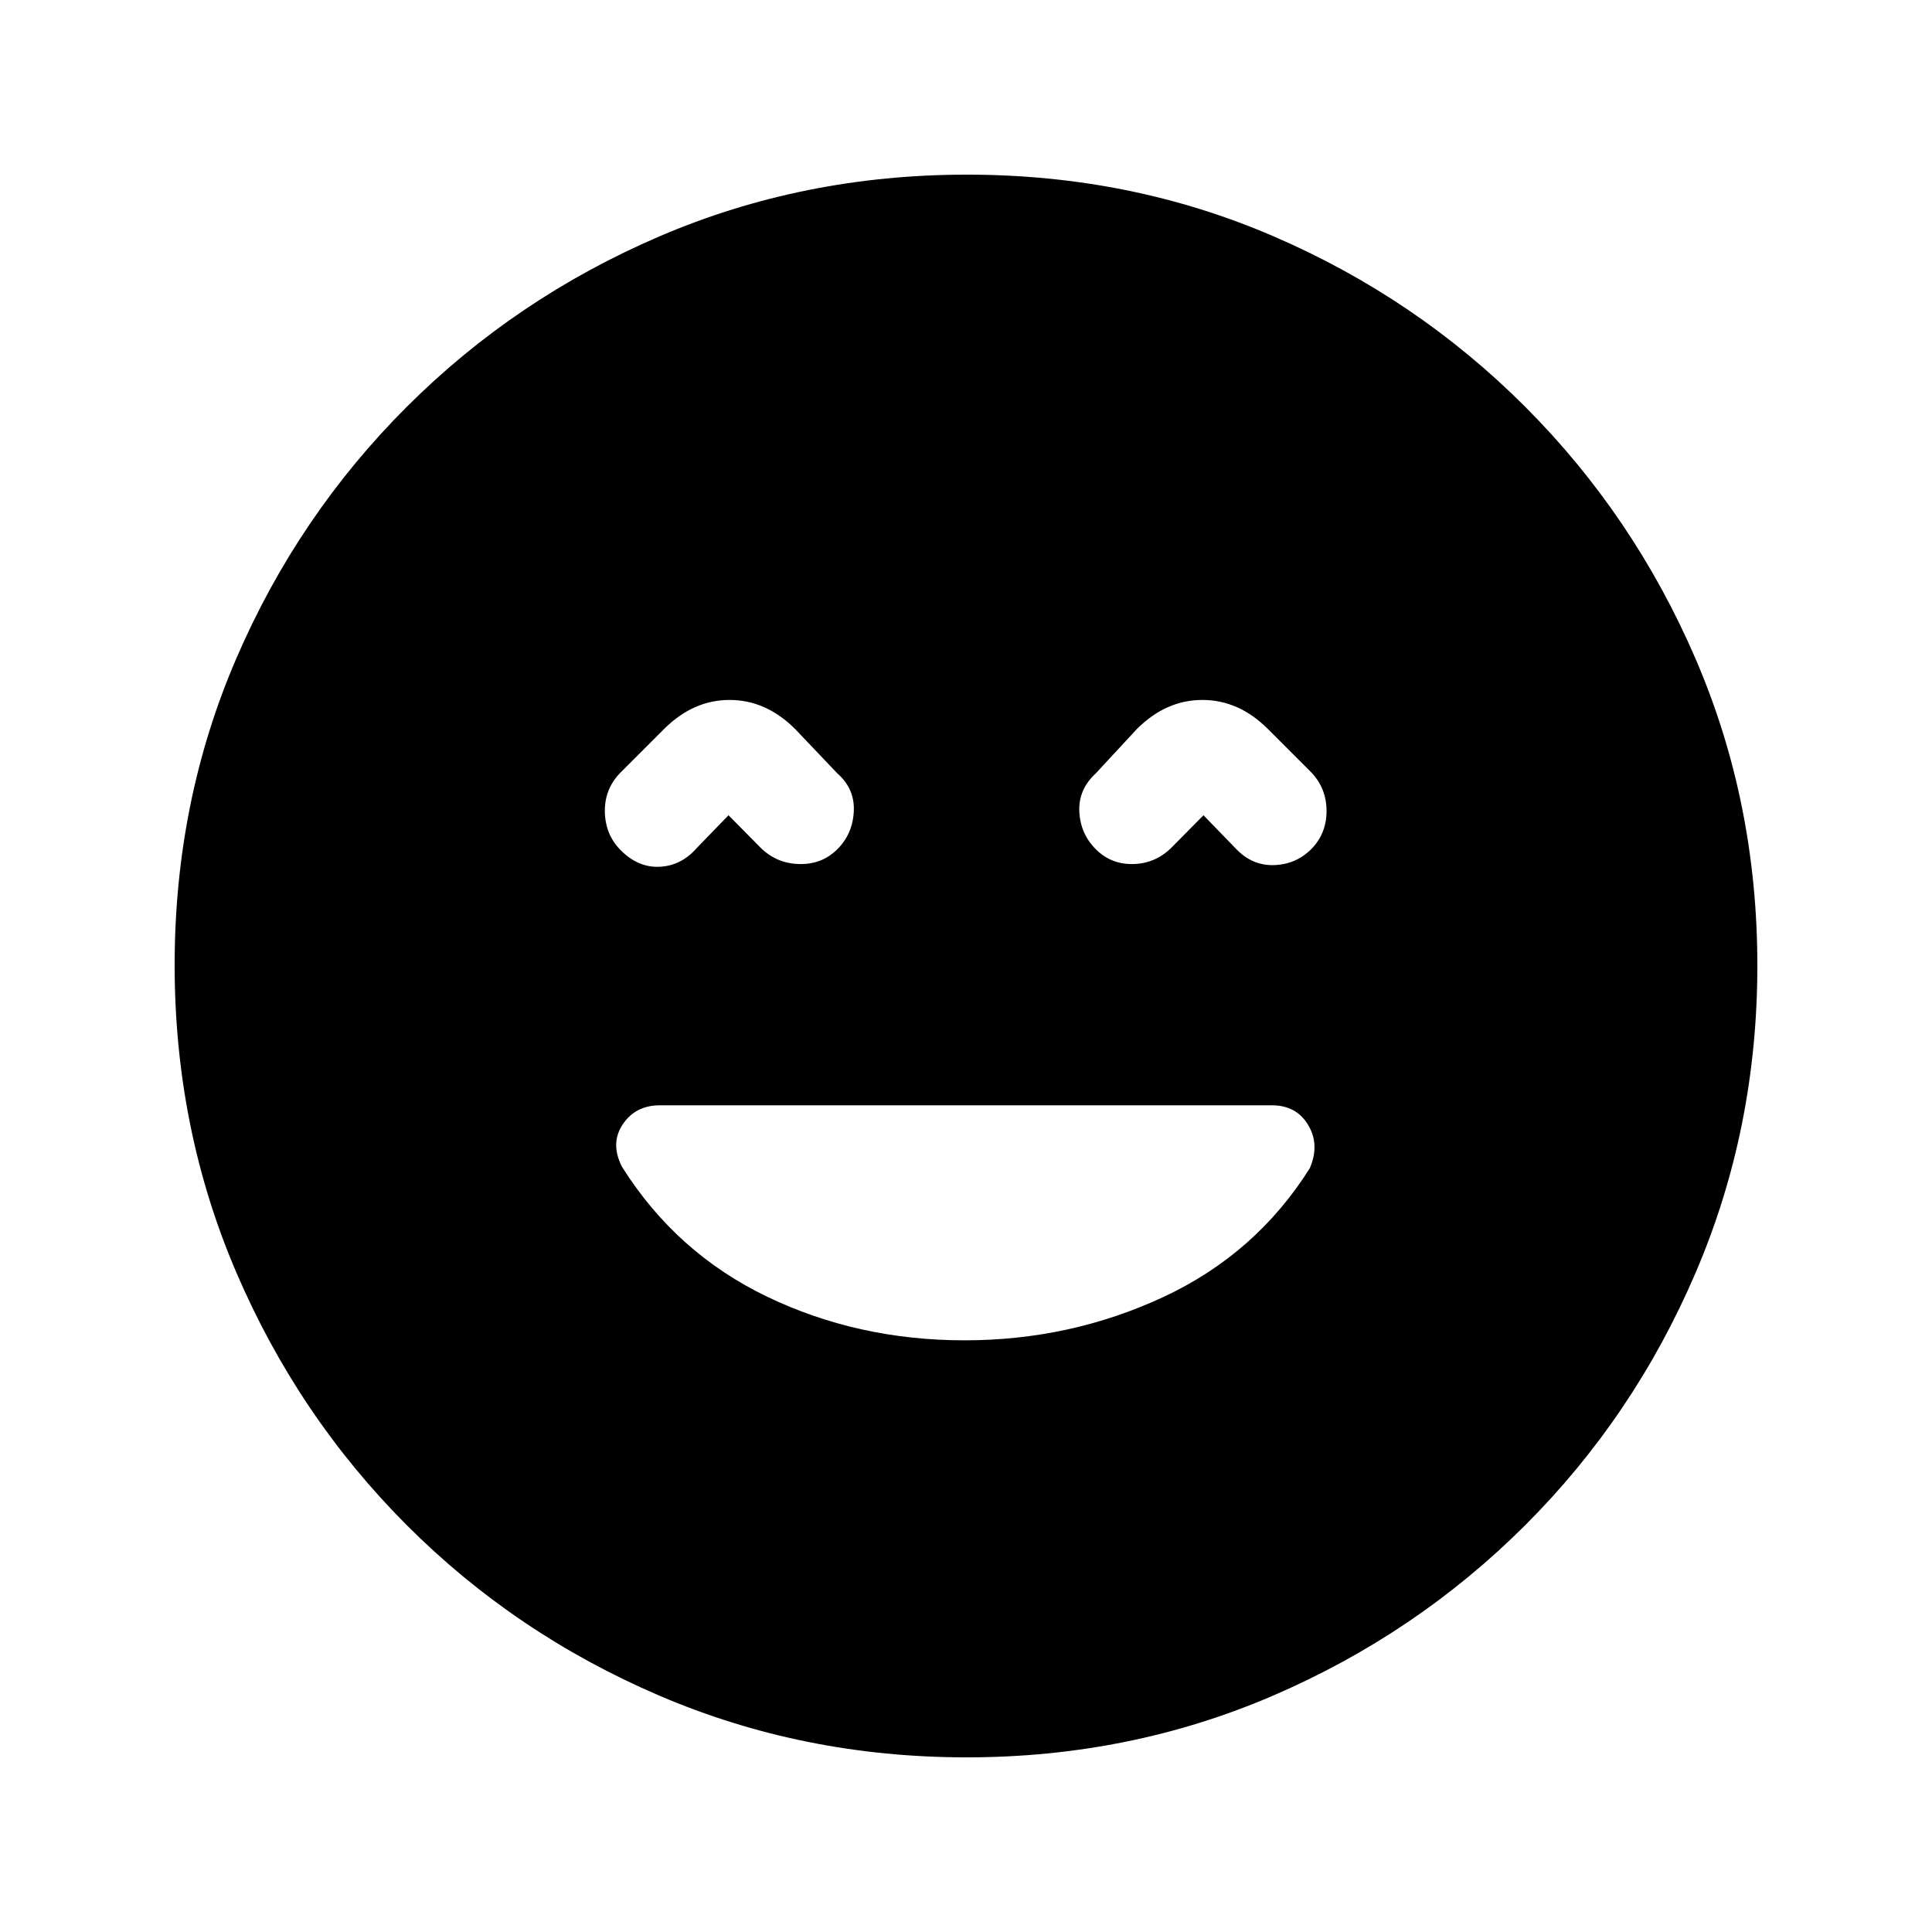 <svg xmlns="http://www.w3.org/2000/svg" height="20" viewBox="0 -960 960 960" width="20"><path d="M479.32-294q52.37 0 98.5-21.41 46.14-21.42 72.99-64.08 5.08-11.73-.79-21.51-5.86-9.78-18.03-9.78H327.91q-12.17 0-18.49 9.5-6.31 9.5-.31 21.13 26.93 42.76 72.03 64.45 45.1 21.7 98.18 21.7ZM362-554.91l15.98 16.17q7.96 7.83 19.22 8.08 11.26.25 18.89-7.38 7.63-7.63 8.16-18.83.53-11.2-8.16-18.83l-20.98-22.04q-14.46-14.46-32.58-14.46-18.12 0-32.57 14.46l-22.05 22.04q-7.63 8.09-7.35 19.34.29 11.25 7.92 18.88 8.69 8.7 19.36 8.17 10.66-.54 18.29-9.23L362-554.91Zm236 0 15.87 16.37q8.07 8.69 19.01 8.41 10.94-.28 18.64-7.91 7.63-7.72 7.63-18.98 0-11.25-7.63-19.24l-21.48-21.48q-14.45-14.46-32.57-14.46t-32.58 14.46l-20.41 22.04q-8.7 8-8.17 19.01.54 11.02 8.17 18.65 7.63 7.63 18.6 7.38 10.98-.25 18.94-8.08L598-554.91ZM480.28-86.78q-81.14 0-152.69-30.68-71.55-30.67-125.52-84.74-53.96-54.06-84.63-125.5-30.66-71.43-30.66-152.76 0-81.4 30.68-152.45 30.67-71.05 84.74-125.02 54.06-53.96 125.5-84.63 71.43-30.66 152.76-30.66 81.4 0 152.45 30.68 71.05 30.67 125.02 84.74 53.96 54.06 84.63 125.26 30.66 71.21 30.66 152.26 0 81.14-30.68 152.69-30.67 71.55-84.74 125.52-54.06 53.96-125.26 84.63-71.21 30.66-152.26 30.66Z"/></svg>